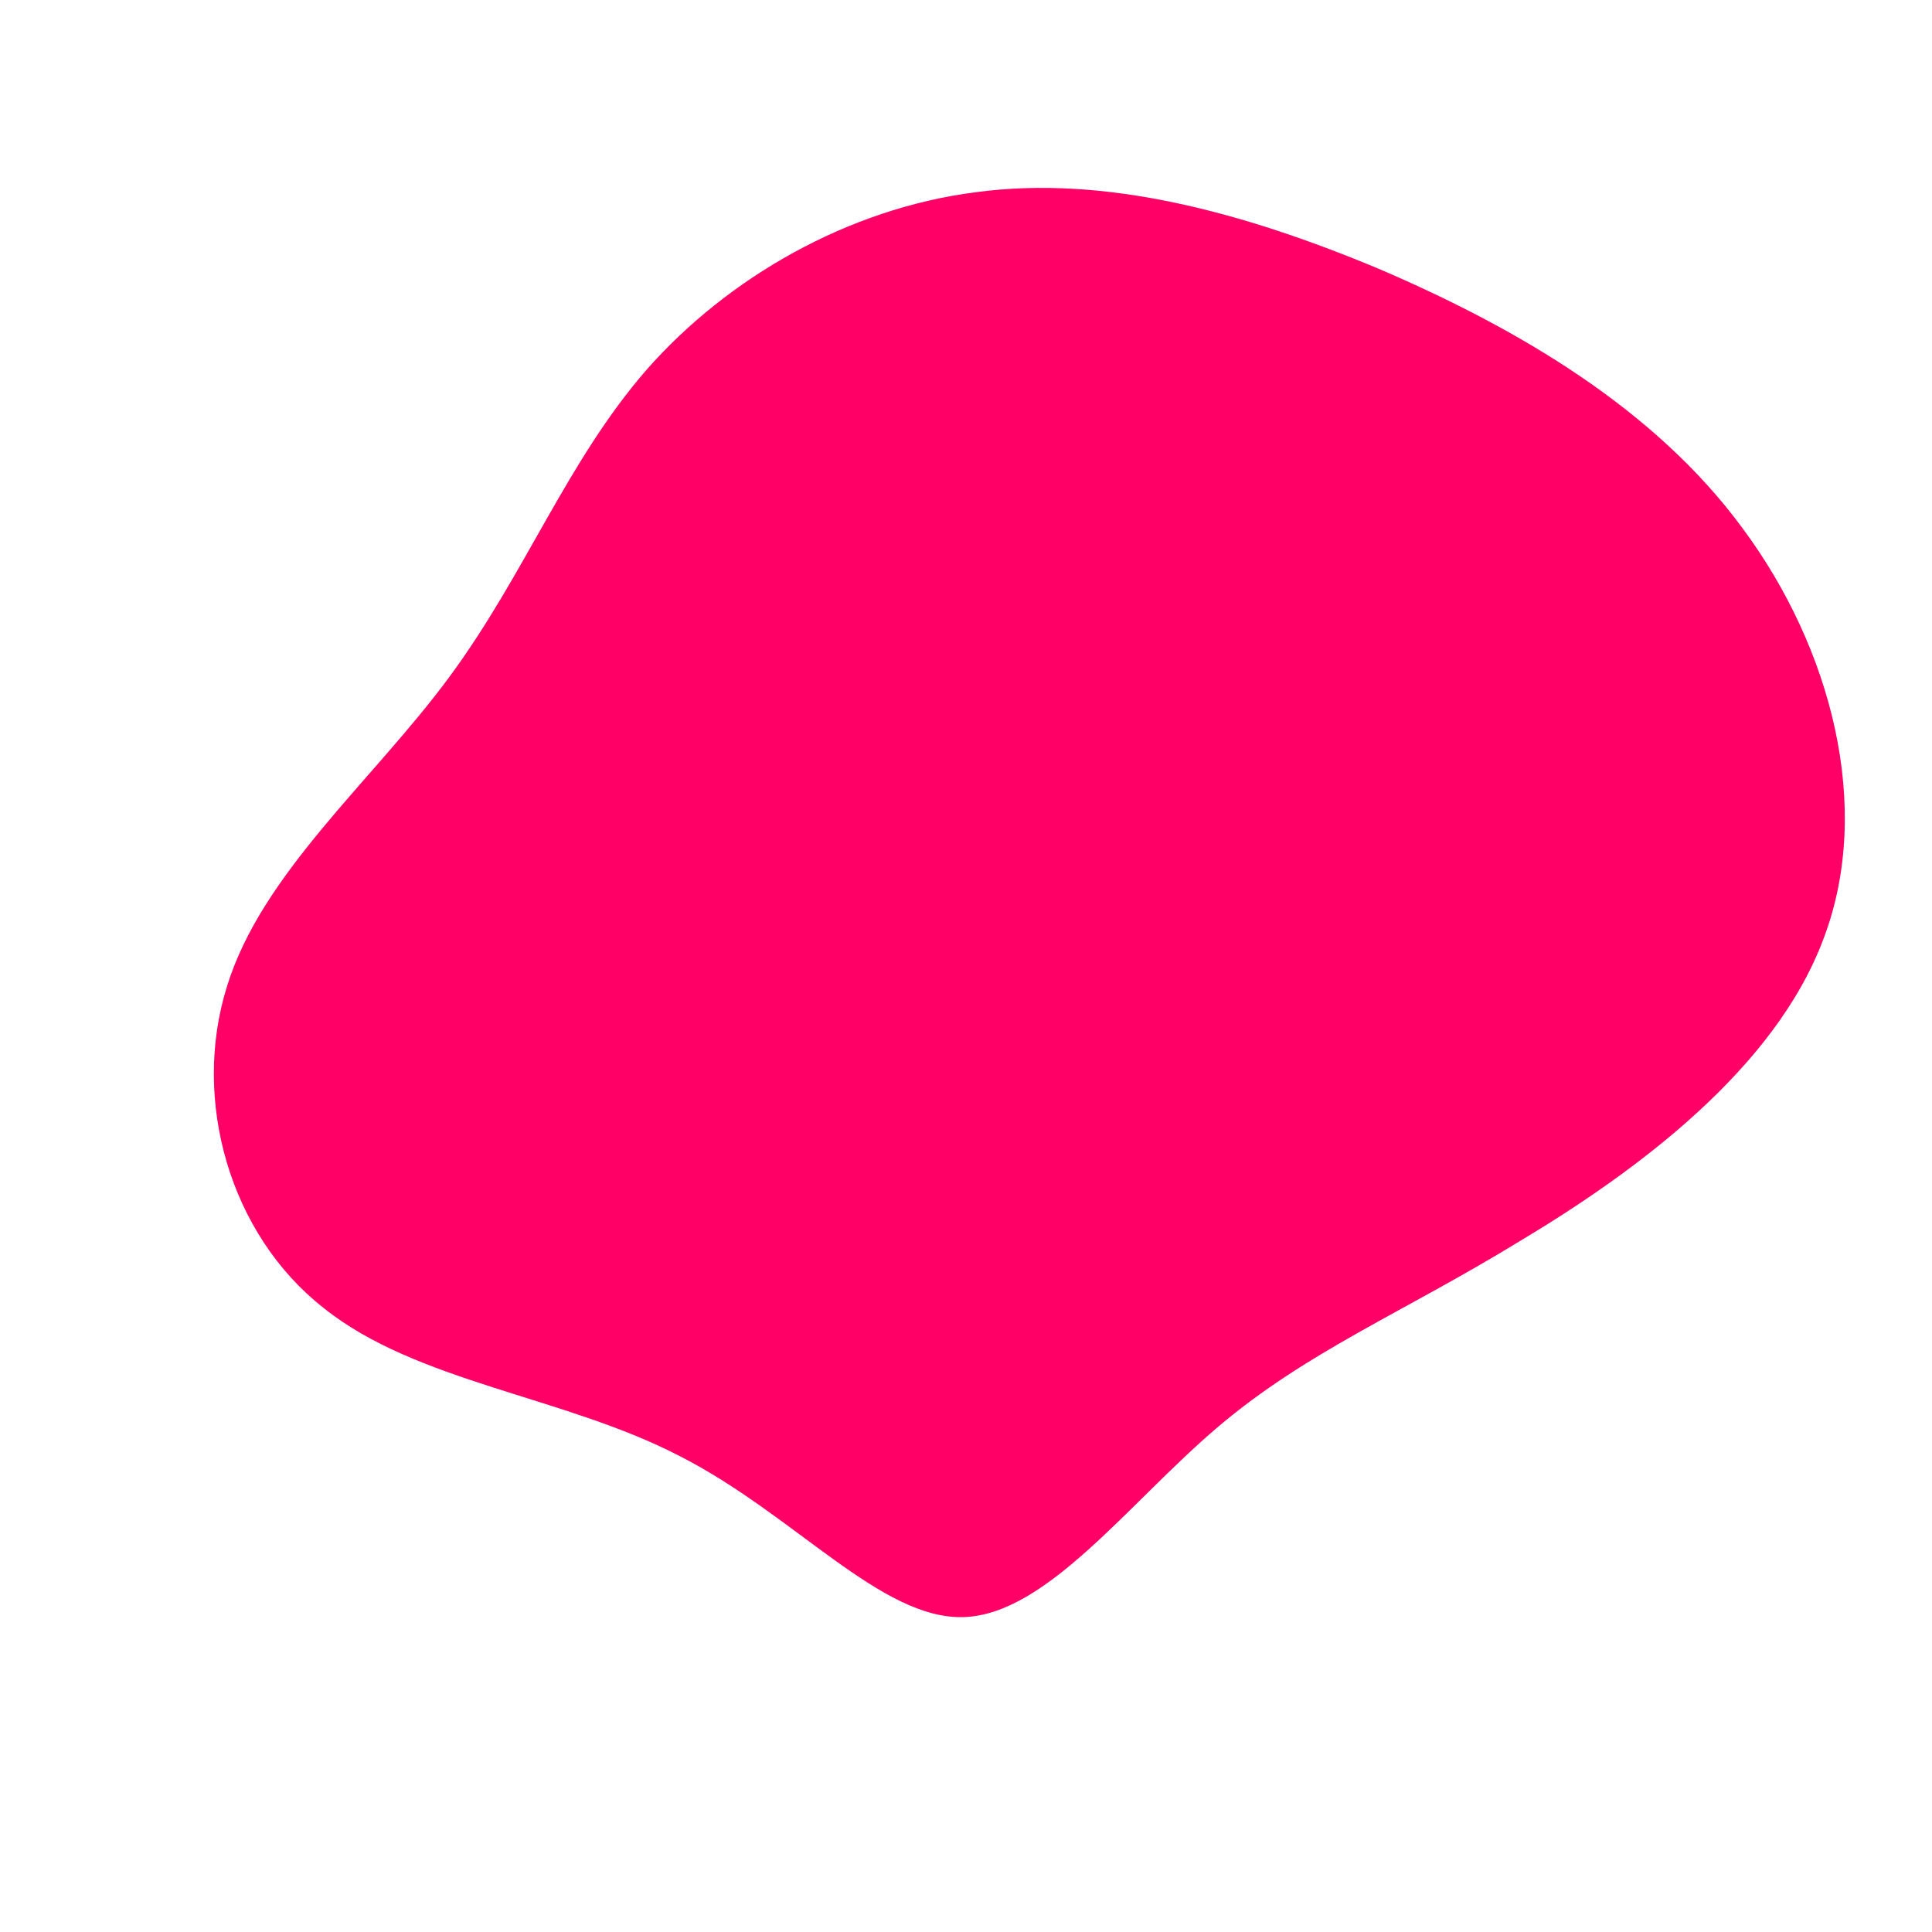 <?xml version="1.0" standalone="no"?>
<svg viewBox="0 0 200 200" xmlns="http://www.w3.org/2000/svg">
  <path fill="#FF0066" d="M42.9,-72.1C57.1,-66,71.3,-57.7,80.4,-45.3C89.6,-32.9,93.9,-16.4,88.8,-2.9C83.8,10.6,69.5,21.2,57.3,28.5C45.2,35.9,35.3,39.9,26.1,47.7C16.9,55.5,8.4,67.1,-0.2,67.4C-8.8,67.7,-17.7,56.8,-29.7,50.7C-41.7,44.5,-56.9,43.1,-66.5,35.4C-76.2,27.8,-80.2,13.9,-76.5,2.1C-72.9,-9.6,-61.4,-19.2,-53.5,-29.9C-45.6,-40.6,-41.3,-52.3,-33,-61.8C-24.7,-71.2,-12.3,-78.4,1,-80.1C14.3,-81.9,28.6,-78.1,42.9,-72.1Z" transform="translate(100 100)" />
</svg>
